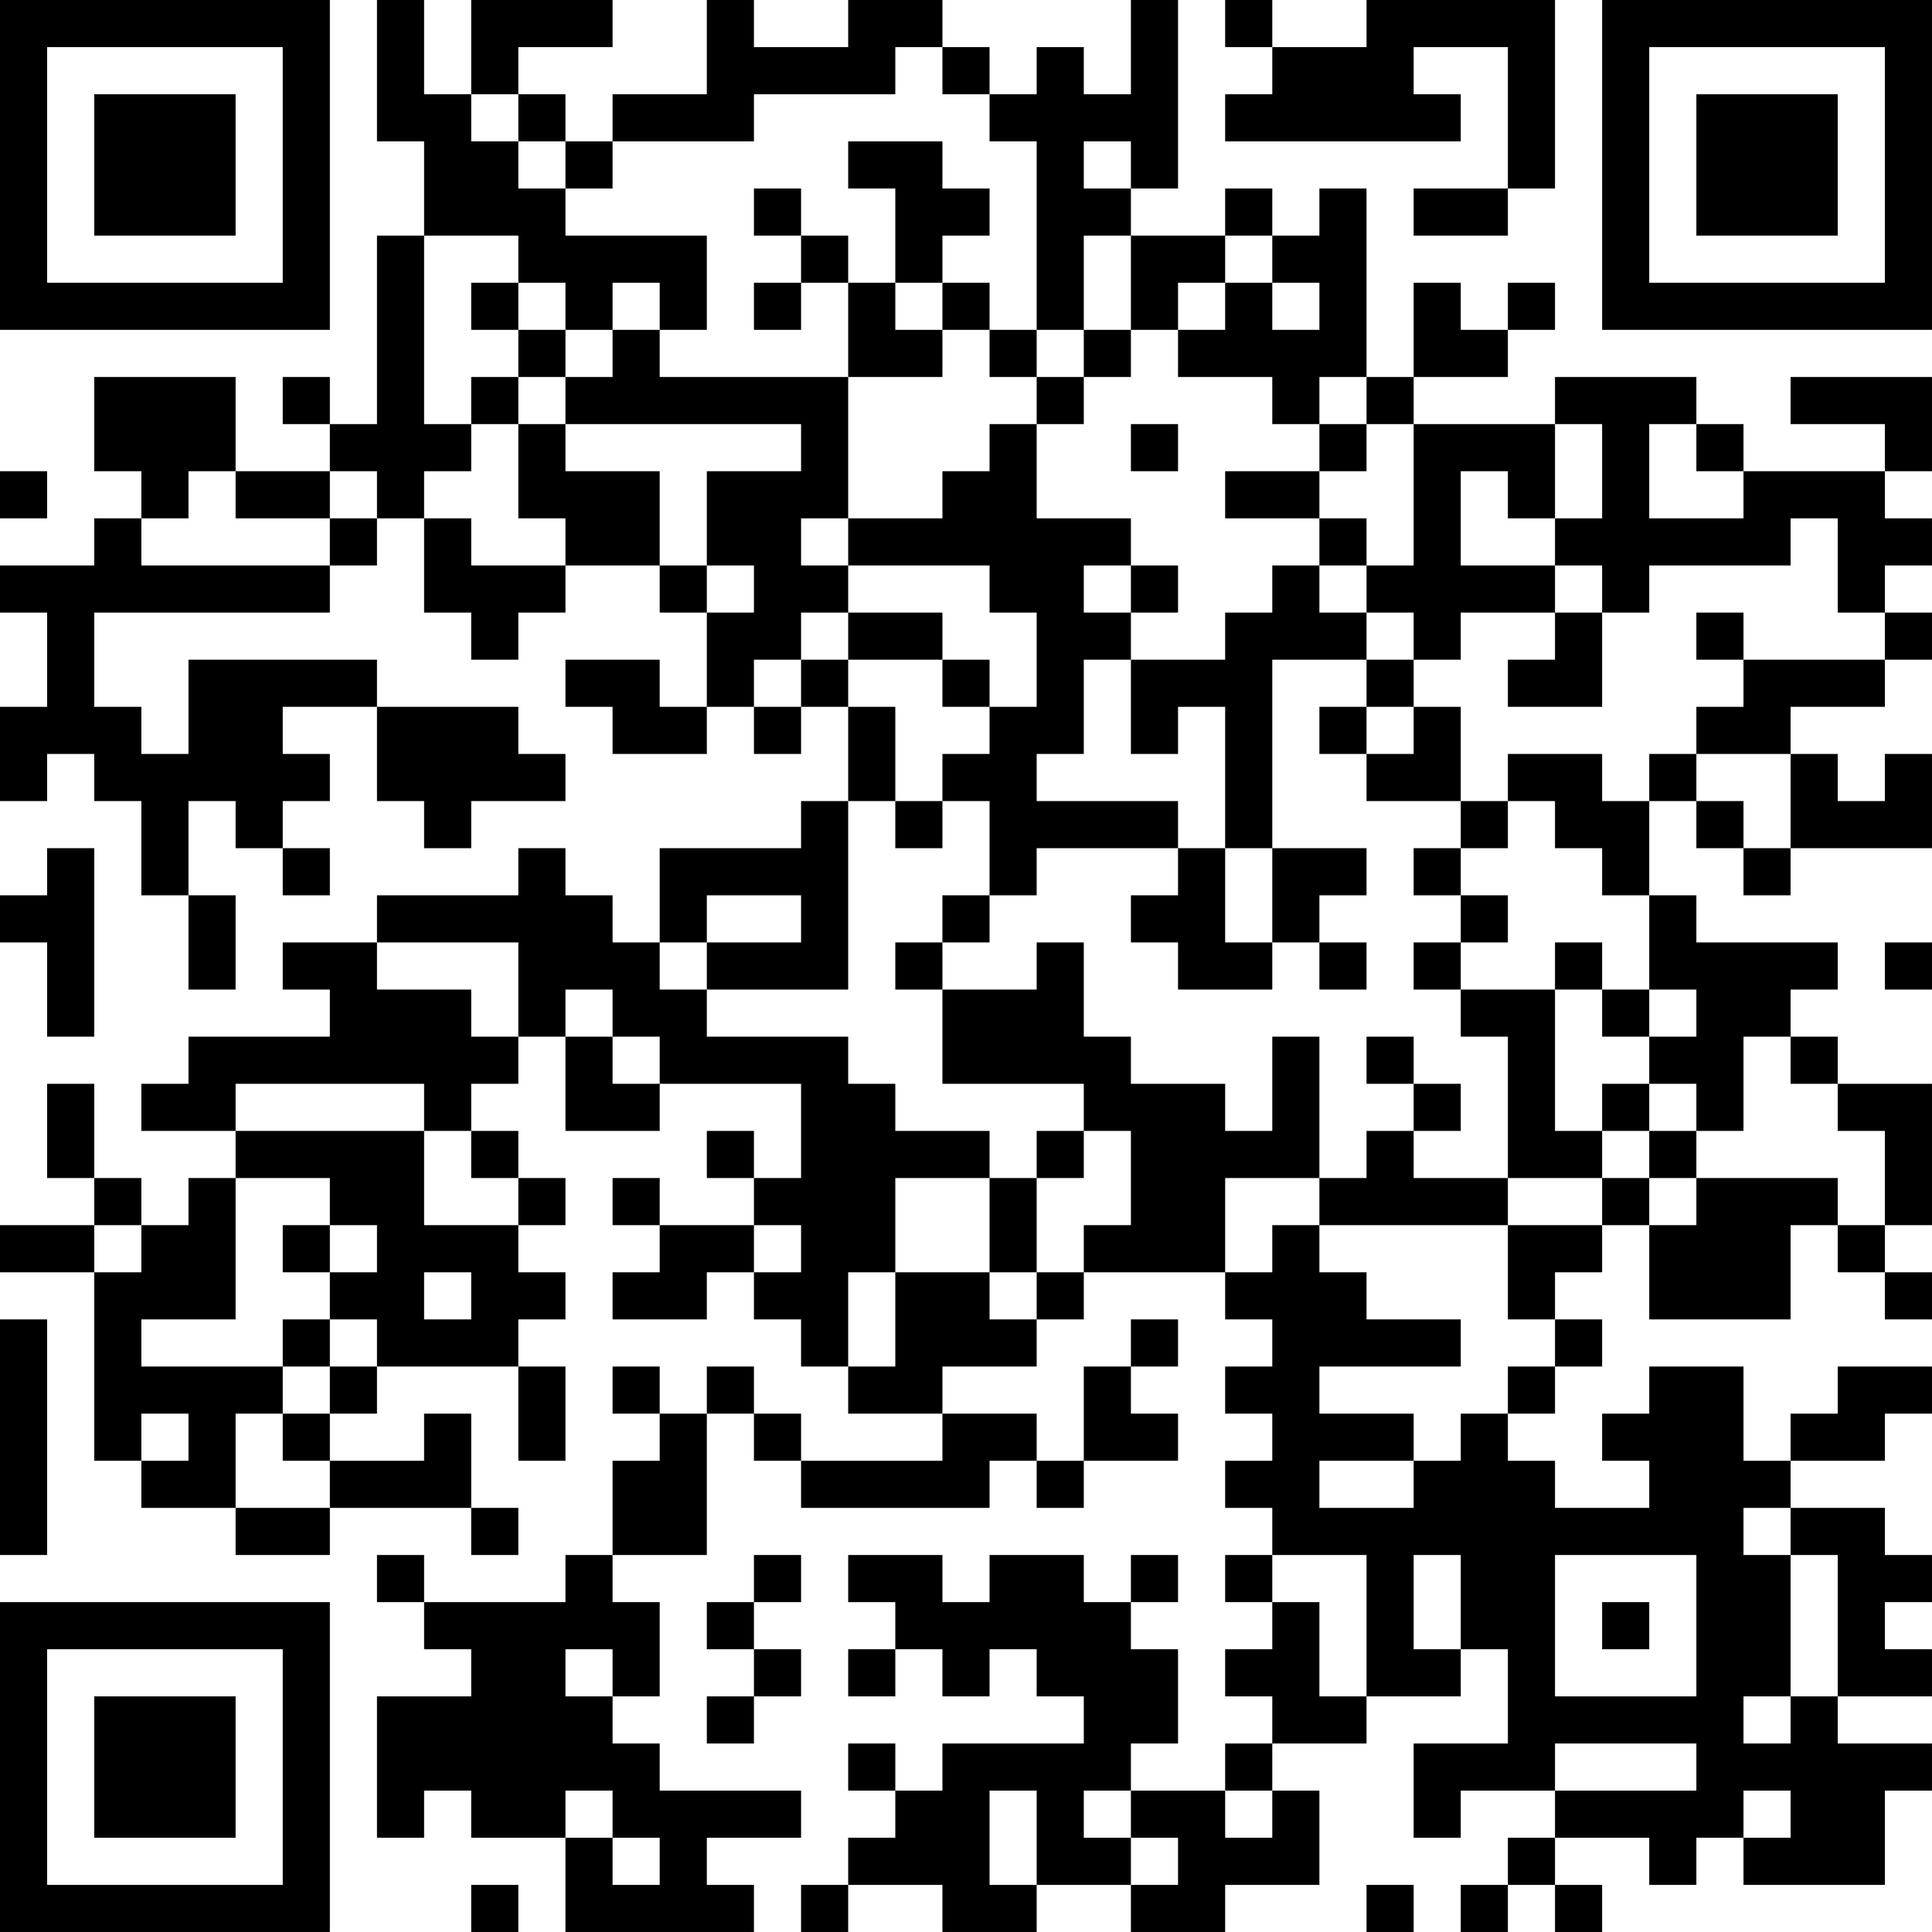 <?xml version="1.0" encoding="UTF-8"?>
<svg xmlns="http://www.w3.org/2000/svg" version="1.1" width="200" height="200" viewBox="0 0 200 200"><rect x="0" y="0" width="200" height="200" fill="#ffffff"/><g transform="scale(4.878)"><g transform="translate(0,0)"><path fill-rule="evenodd" d="M8 0L8 3L9 3L9 5L8 5L8 9L7 9L7 8L6 8L6 9L7 9L7 10L5 10L5 8L2 8L2 10L3 10L3 11L2 11L2 12L0 12L0 13L1 13L1 15L0 15L0 17L1 17L1 16L2 16L2 17L3 17L3 19L4 19L4 21L5 21L5 19L4 19L4 17L5 17L5 18L6 18L6 19L7 19L7 18L6 18L6 17L7 17L7 16L6 16L6 15L8 15L8 17L9 17L9 18L10 18L10 17L12 17L12 16L11 16L11 15L8 15L8 14L4 14L4 16L3 16L3 15L2 15L2 13L7 13L7 12L8 12L8 11L9 11L9 13L10 13L10 14L11 14L11 13L12 13L12 12L14 12L14 13L15 13L15 15L14 15L14 14L12 14L12 15L13 15L13 16L15 16L15 15L16 15L16 16L17 16L17 15L18 15L18 17L17 17L17 18L14 18L14 20L13 20L13 19L12 19L12 18L11 18L11 19L8 19L8 20L6 20L6 21L7 21L7 22L4 22L4 23L3 23L3 24L5 24L5 25L4 25L4 26L3 26L3 25L2 25L2 23L1 23L1 25L2 25L2 26L0 26L0 27L2 27L2 31L3 31L3 32L5 32L5 33L7 33L7 32L10 32L10 33L11 33L11 32L10 32L10 30L9 30L9 31L7 31L7 30L8 30L8 29L11 29L11 31L12 31L12 29L11 29L11 28L12 28L12 27L11 27L11 26L12 26L12 25L11 25L11 24L10 24L10 23L11 23L11 22L12 22L12 24L14 24L14 23L17 23L17 25L16 25L16 24L15 24L15 25L16 25L16 26L14 26L14 25L13 25L13 26L14 26L14 27L13 27L13 28L15 28L15 27L16 27L16 28L17 28L17 29L18 29L18 30L20 30L20 31L17 31L17 30L16 30L16 29L15 29L15 30L14 30L14 29L13 29L13 30L14 30L14 31L13 31L13 33L12 33L12 34L9 34L9 33L8 33L8 34L9 34L9 35L10 35L10 36L8 36L8 39L9 39L9 38L10 38L10 39L12 39L12 41L16 41L16 40L15 40L15 39L17 39L17 38L14 38L14 37L13 37L13 36L14 36L14 34L13 34L13 33L15 33L15 30L16 30L16 31L17 31L17 32L21 32L21 31L22 31L22 32L23 32L23 31L25 31L25 30L24 30L24 29L25 29L25 28L24 28L24 29L23 29L23 31L22 31L22 30L20 30L20 29L22 29L22 28L23 28L23 27L26 27L26 28L27 28L27 29L26 29L26 30L27 30L27 31L26 31L26 32L27 32L27 33L26 33L26 34L27 34L27 35L26 35L26 36L27 36L27 37L26 37L26 38L24 38L24 37L25 37L25 35L24 35L24 34L25 34L25 33L24 33L24 34L23 34L23 33L21 33L21 34L20 34L20 33L18 33L18 34L19 34L19 35L18 35L18 36L19 36L19 35L20 35L20 36L21 36L21 35L22 35L22 36L23 36L23 37L20 37L20 38L19 38L19 37L18 37L18 38L19 38L19 39L18 39L18 40L17 40L17 41L18 41L18 40L20 40L20 41L22 41L22 40L24 40L24 41L26 41L26 40L28 40L28 38L27 38L27 37L29 37L29 36L31 36L31 35L32 35L32 37L30 37L30 39L31 39L31 38L33 38L33 39L32 39L32 40L31 40L31 41L32 41L32 40L33 40L33 41L34 41L34 40L33 40L33 39L35 39L35 40L36 40L36 39L37 39L37 40L40 40L40 38L41 38L41 37L39 37L39 36L41 36L41 35L40 35L40 34L41 34L41 33L40 33L40 32L38 32L38 31L40 31L40 30L41 30L41 29L39 29L39 30L38 30L38 31L37 31L37 29L35 29L35 30L34 30L34 31L35 31L35 32L33 32L33 31L32 31L32 30L33 30L33 29L34 29L34 28L33 28L33 27L34 27L34 26L35 26L35 28L38 28L38 26L39 26L39 27L40 27L40 28L41 28L41 27L40 27L40 26L41 26L41 23L39 23L39 22L38 22L38 21L39 21L39 20L36 20L36 19L35 19L35 17L36 17L36 18L37 18L37 19L38 19L38 18L41 18L41 16L40 16L40 17L39 17L39 16L38 16L38 15L40 15L40 14L41 14L41 13L40 13L40 12L41 12L41 11L40 11L40 10L41 10L41 8L38 8L38 9L40 9L40 10L37 10L37 9L36 9L36 8L33 8L33 9L30 9L30 8L32 8L32 7L33 7L33 6L32 6L32 7L31 7L31 6L30 6L30 8L29 8L29 4L28 4L28 5L27 5L27 4L26 4L26 5L24 5L24 4L25 4L25 0L24 0L24 2L23 2L23 1L22 1L22 2L21 2L21 1L20 1L20 0L18 0L18 1L16 1L16 0L15 0L15 2L13 2L13 3L12 3L12 2L11 2L11 1L13 1L13 0L10 0L10 2L9 2L9 0ZM26 0L26 1L27 1L27 2L26 2L26 3L31 3L31 2L30 2L30 1L32 1L32 4L30 4L30 5L32 5L32 4L33 4L33 0L29 0L29 1L27 1L27 0ZM19 1L19 2L16 2L16 3L13 3L13 4L12 4L12 3L11 3L11 2L10 2L10 3L11 3L11 4L12 4L12 5L15 5L15 7L14 7L14 6L13 6L13 7L12 7L12 6L11 6L11 5L9 5L9 9L10 9L10 10L9 10L9 11L10 11L10 12L12 12L12 11L11 11L11 9L12 9L12 10L14 10L14 12L15 12L15 13L16 13L16 12L15 12L15 10L17 10L17 9L12 9L12 8L13 8L13 7L14 7L14 8L18 8L18 11L17 11L17 12L18 12L18 13L17 13L17 14L16 14L16 15L17 15L17 14L18 14L18 15L19 15L19 17L18 17L18 21L15 21L15 20L17 20L17 19L15 19L15 20L14 20L14 21L15 21L15 22L18 22L18 23L19 23L19 24L21 24L21 25L19 25L19 27L18 27L18 29L19 29L19 27L21 27L21 28L22 28L22 27L23 27L23 26L24 26L24 24L23 24L23 23L20 23L20 21L22 21L22 20L23 20L23 22L24 22L24 23L26 23L26 24L27 24L27 22L28 22L28 25L26 25L26 27L27 27L27 26L28 26L28 27L29 27L29 28L31 28L31 29L28 29L28 30L30 30L30 31L28 31L28 32L30 32L30 31L31 31L31 30L32 30L32 29L33 29L33 28L32 28L32 26L34 26L34 25L35 25L35 26L36 26L36 25L39 25L39 26L40 26L40 24L39 24L39 23L38 23L38 22L37 22L37 24L36 24L36 23L35 23L35 22L36 22L36 21L35 21L35 19L34 19L34 18L33 18L33 17L32 17L32 16L34 16L34 17L35 17L35 16L36 16L36 17L37 17L37 18L38 18L38 16L36 16L36 15L37 15L37 14L40 14L40 13L39 13L39 11L38 11L38 12L35 12L35 13L34 13L34 12L33 12L33 11L34 11L34 9L33 9L33 11L32 11L32 10L31 10L31 12L33 12L33 13L31 13L31 14L30 14L30 13L29 13L29 12L30 12L30 9L29 9L29 8L28 8L28 9L27 9L27 8L25 8L25 7L26 7L26 6L27 6L27 7L28 7L28 6L27 6L27 5L26 5L26 6L25 6L25 7L24 7L24 5L23 5L23 7L22 7L22 3L21 3L21 2L20 2L20 1ZM18 3L18 4L19 4L19 6L18 6L18 5L17 5L17 4L16 4L16 5L17 5L17 6L16 6L16 7L17 7L17 6L18 6L18 8L20 8L20 7L21 7L21 8L22 8L22 9L21 9L21 10L20 10L20 11L18 11L18 12L21 12L21 13L22 13L22 15L21 15L21 14L20 14L20 13L18 13L18 14L20 14L20 15L21 15L21 16L20 16L20 17L19 17L19 18L20 18L20 17L21 17L21 19L20 19L20 20L19 20L19 21L20 21L20 20L21 20L21 19L22 19L22 18L25 18L25 19L24 19L24 20L25 20L25 21L27 21L27 20L28 20L28 21L29 21L29 20L28 20L28 19L29 19L29 18L27 18L27 14L29 14L29 15L28 15L28 16L29 16L29 17L31 17L31 18L30 18L30 19L31 19L31 20L30 20L30 21L31 21L31 22L32 22L32 25L30 25L30 24L31 24L31 23L30 23L30 22L29 22L29 23L30 23L30 24L29 24L29 25L28 25L28 26L32 26L32 25L34 25L34 24L35 24L35 25L36 25L36 24L35 24L35 23L34 23L34 24L33 24L33 21L34 21L34 22L35 22L35 21L34 21L34 20L33 20L33 21L31 21L31 20L32 20L32 19L31 19L31 18L32 18L32 17L31 17L31 15L30 15L30 14L29 14L29 13L28 13L28 12L29 12L29 11L28 11L28 10L29 10L29 9L28 9L28 10L26 10L26 11L28 11L28 12L27 12L27 13L26 13L26 14L24 14L24 13L25 13L25 12L24 12L24 11L22 11L22 9L23 9L23 8L24 8L24 7L23 7L23 8L22 8L22 7L21 7L21 6L20 6L20 5L21 5L21 4L20 4L20 3ZM23 3L23 4L24 4L24 3ZM10 6L10 7L11 7L11 8L10 8L10 9L11 9L11 8L12 8L12 7L11 7L11 6ZM19 6L19 7L20 7L20 6ZM24 9L24 10L25 10L25 9ZM35 9L35 11L37 11L37 10L36 10L36 9ZM0 10L0 11L1 11L1 10ZM4 10L4 11L3 11L3 12L7 12L7 11L8 11L8 10L7 10L7 11L5 11L5 10ZM23 12L23 13L24 13L24 12ZM33 13L33 14L32 14L32 15L34 15L34 13ZM36 13L36 14L37 14L37 13ZM23 14L23 16L22 16L22 17L25 17L25 18L26 18L26 20L27 20L27 18L26 18L26 15L25 15L25 16L24 16L24 14ZM29 15L29 16L30 16L30 15ZM1 18L1 19L0 19L0 20L1 20L1 22L2 22L2 18ZM8 20L8 21L10 21L10 22L11 22L11 20ZM40 20L40 21L41 21L41 20ZM12 21L12 22L13 22L13 23L14 23L14 22L13 22L13 21ZM5 23L5 24L9 24L9 26L11 26L11 25L10 25L10 24L9 24L9 23ZM22 24L22 25L21 25L21 27L22 27L22 25L23 25L23 24ZM5 25L5 28L3 28L3 29L6 29L6 30L5 30L5 32L7 32L7 31L6 31L6 30L7 30L7 29L8 29L8 28L7 28L7 27L8 27L8 26L7 26L7 25ZM2 26L2 27L3 27L3 26ZM6 26L6 27L7 27L7 26ZM16 26L16 27L17 27L17 26ZM9 27L9 28L10 28L10 27ZM0 28L0 33L1 33L1 28ZM6 28L6 29L7 29L7 28ZM3 30L3 31L4 31L4 30ZM37 32L37 33L38 33L38 36L37 36L37 37L38 37L38 36L39 36L39 33L38 33L38 32ZM16 33L16 34L15 34L15 35L16 35L16 36L15 36L15 37L16 37L16 36L17 36L17 35L16 35L16 34L17 34L17 33ZM27 33L27 34L28 34L28 36L29 36L29 33ZM30 33L30 35L31 35L31 33ZM33 33L33 36L36 36L36 33ZM34 34L34 35L35 35L35 34ZM12 35L12 36L13 36L13 35ZM33 37L33 38L36 38L36 37ZM12 38L12 39L13 39L13 40L14 40L14 39L13 39L13 38ZM21 38L21 40L22 40L22 38ZM23 38L23 39L24 39L24 40L25 40L25 39L24 39L24 38ZM26 38L26 39L27 39L27 38ZM37 38L37 39L38 39L38 38ZM10 40L10 41L11 41L11 40ZM29 40L29 41L30 41L30 40ZM0 0L0 7L7 7L7 0ZM1 1L1 6L6 6L6 1ZM2 2L2 5L5 5L5 2ZM34 0L34 7L41 7L41 0ZM35 1L35 6L40 6L40 1ZM36 2L36 5L39 5L39 2ZM0 34L0 41L7 41L7 34ZM1 35L1 40L6 40L6 35ZM2 36L2 39L5 39L5 36Z" fill="#000000"/></g></g></svg>
